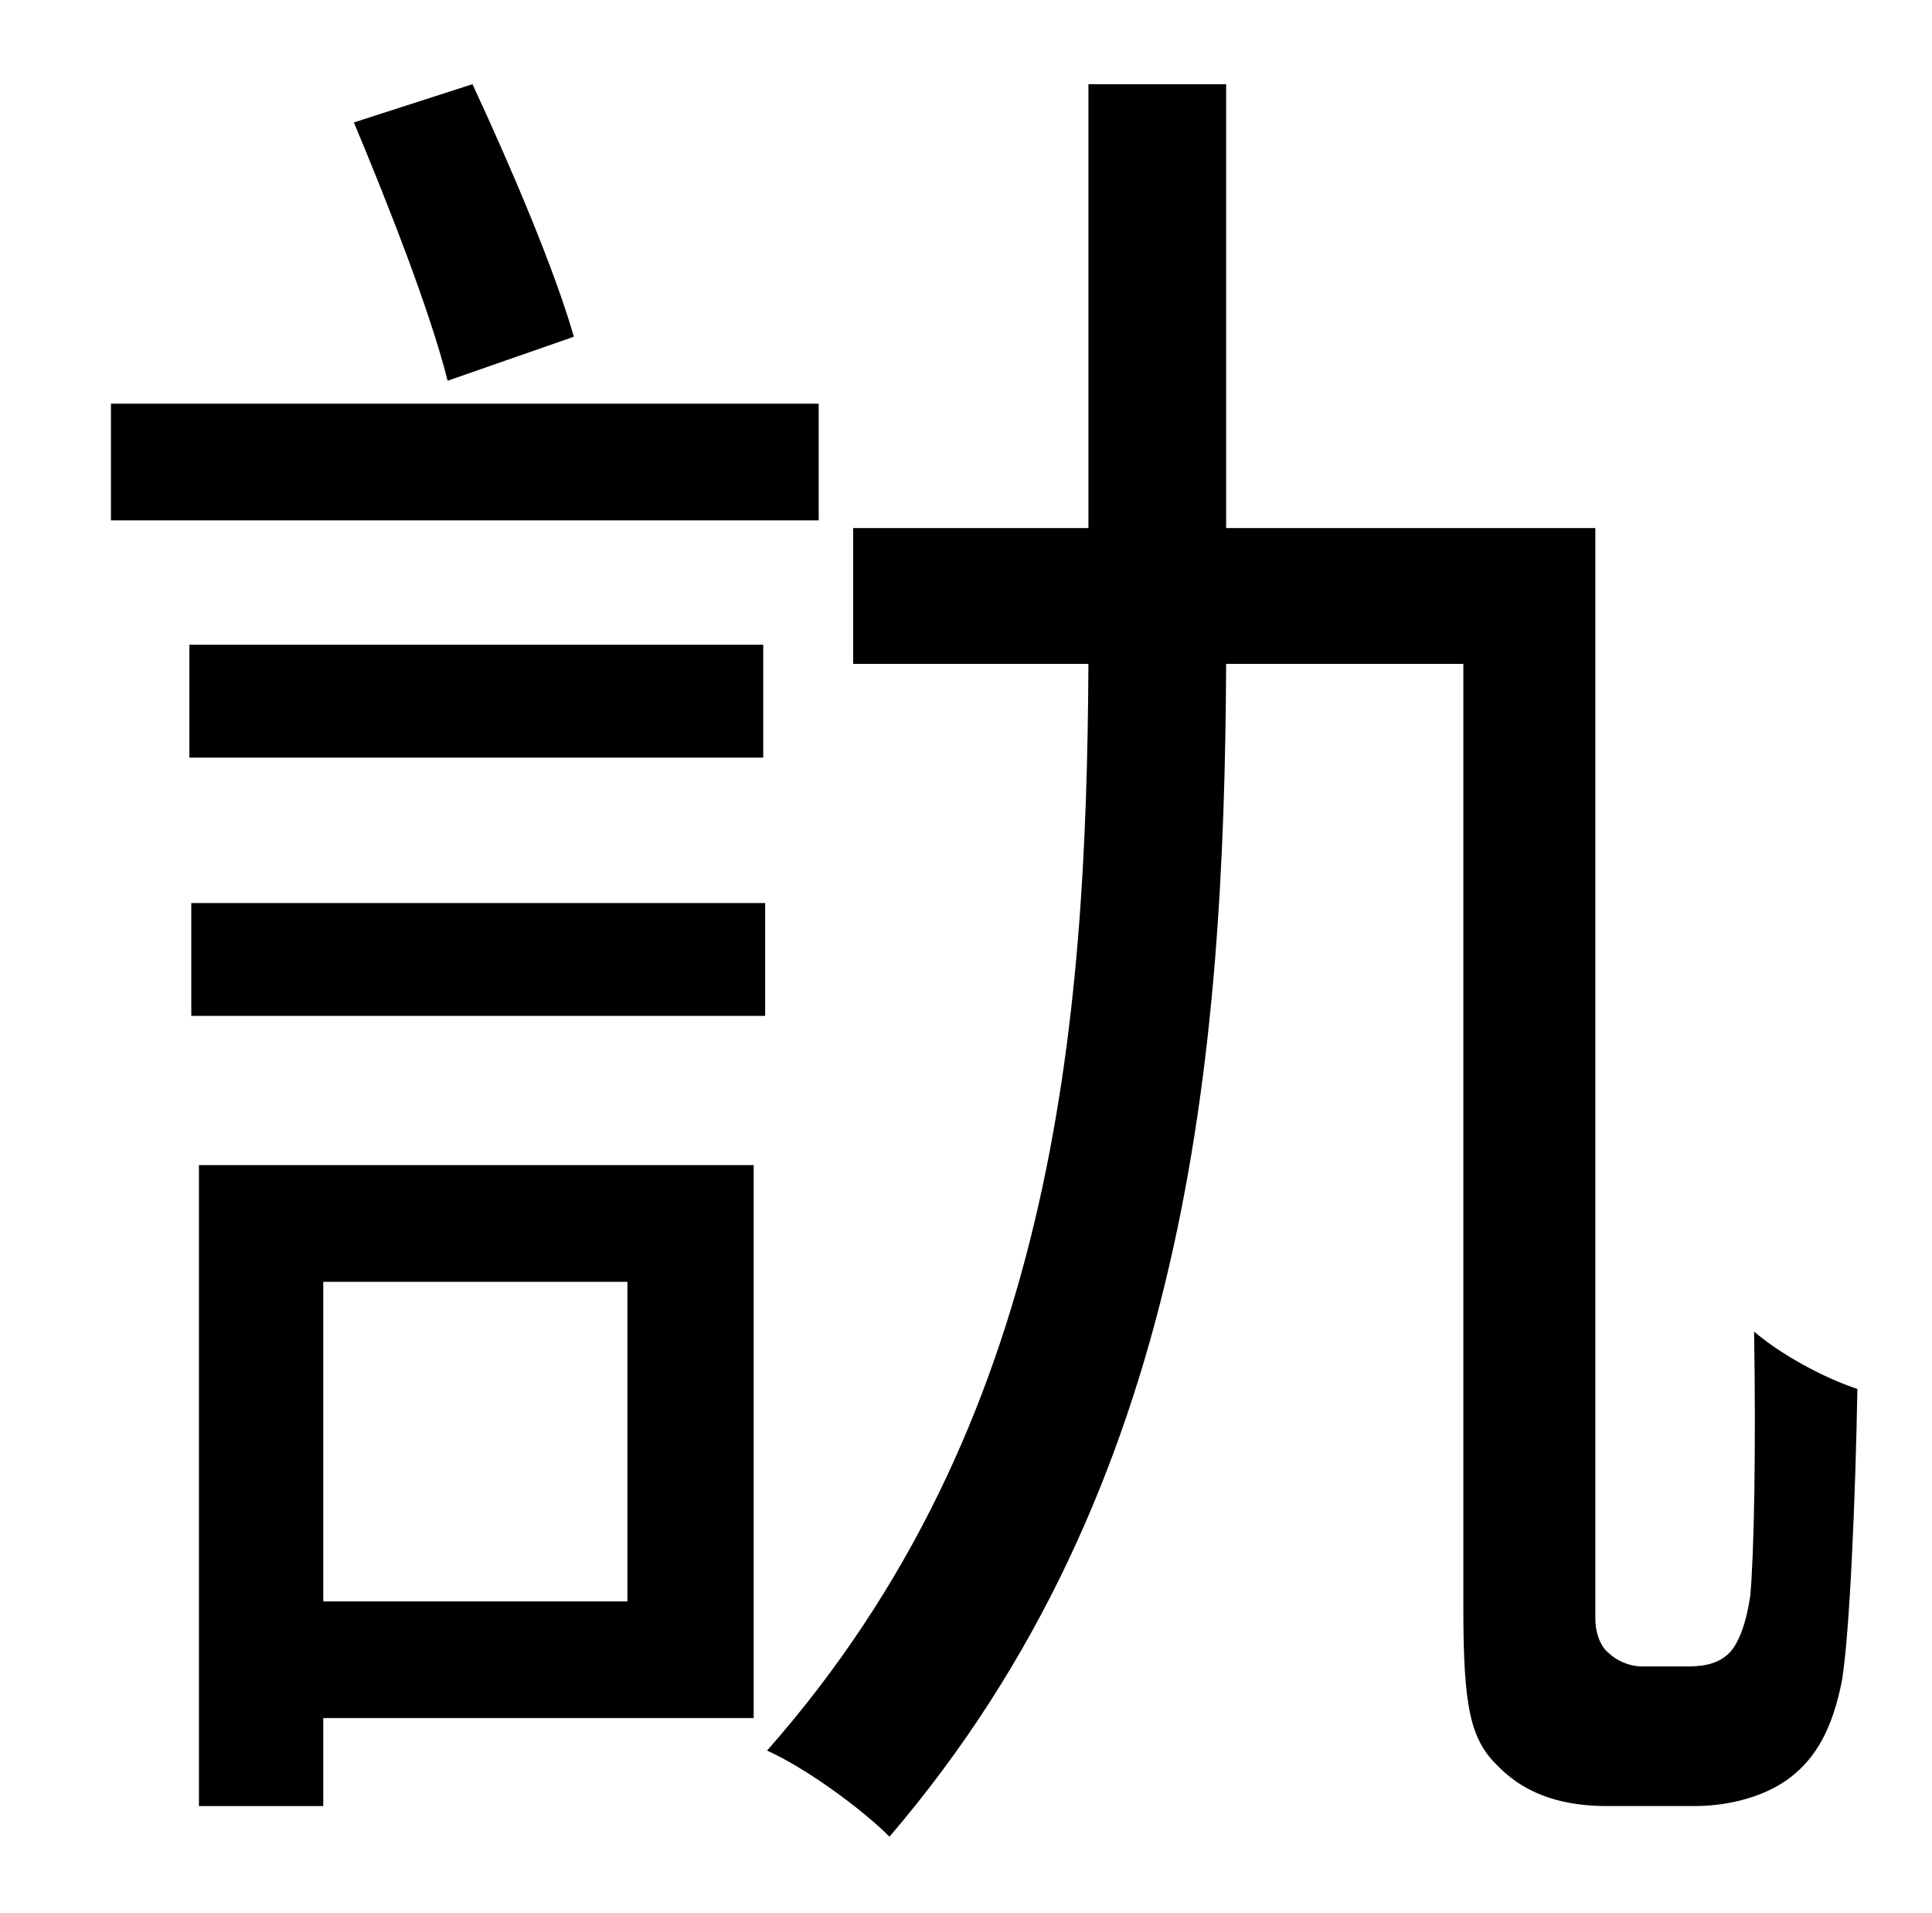 <?xml version="1.0" standalone="no"?>
<!DOCTYPE svg PUBLIC "-//W3C//DTD SVG 1.1//EN" "http://www.w3.org/Graphics/SVG/1.1/DTD/svg11.dtd" >
<svg xmlns="http://www.w3.org/2000/svg" xmlns:xlink="http://www.w3.org/1999/xlink" version="1.1" viewBox="-10 0 1010 1000">
   <path fill="currentColor"
d="M290 176l-66 23c-9 -36 -31 -92 -49 -135l62 -20c20 43 43 97 53 132zM418 211v61h-370v-61h370zM389 337v59h-300v-59h300zM318 670h-159v167h159v-167zM384 609v289h-225v46h-65v-335h290zM90 531v-59h300v59h-300zM848 871h25c9 0 16 -2 21 -7s9 -16 11 -30
c2 -22 3 -76 2 -138c14 12 36 24 54 30c-1 57 -4 127 -8 152c-5 26 -14 41 -27 51s-32 15 -50 15h-46c-21 0 -41 -5 -56 -20c-15 -14 -19 -30 -19 -83v-494h-124c-1 205 -20 431 -176 613c-15 -15 -44 -36 -64 -45c150 -170 167 -378 168 -568h-123v-71h123v-232h72v232h193
v570c0 8 3 15 7 18c4 4 11 7 17 7z" />
</svg>
